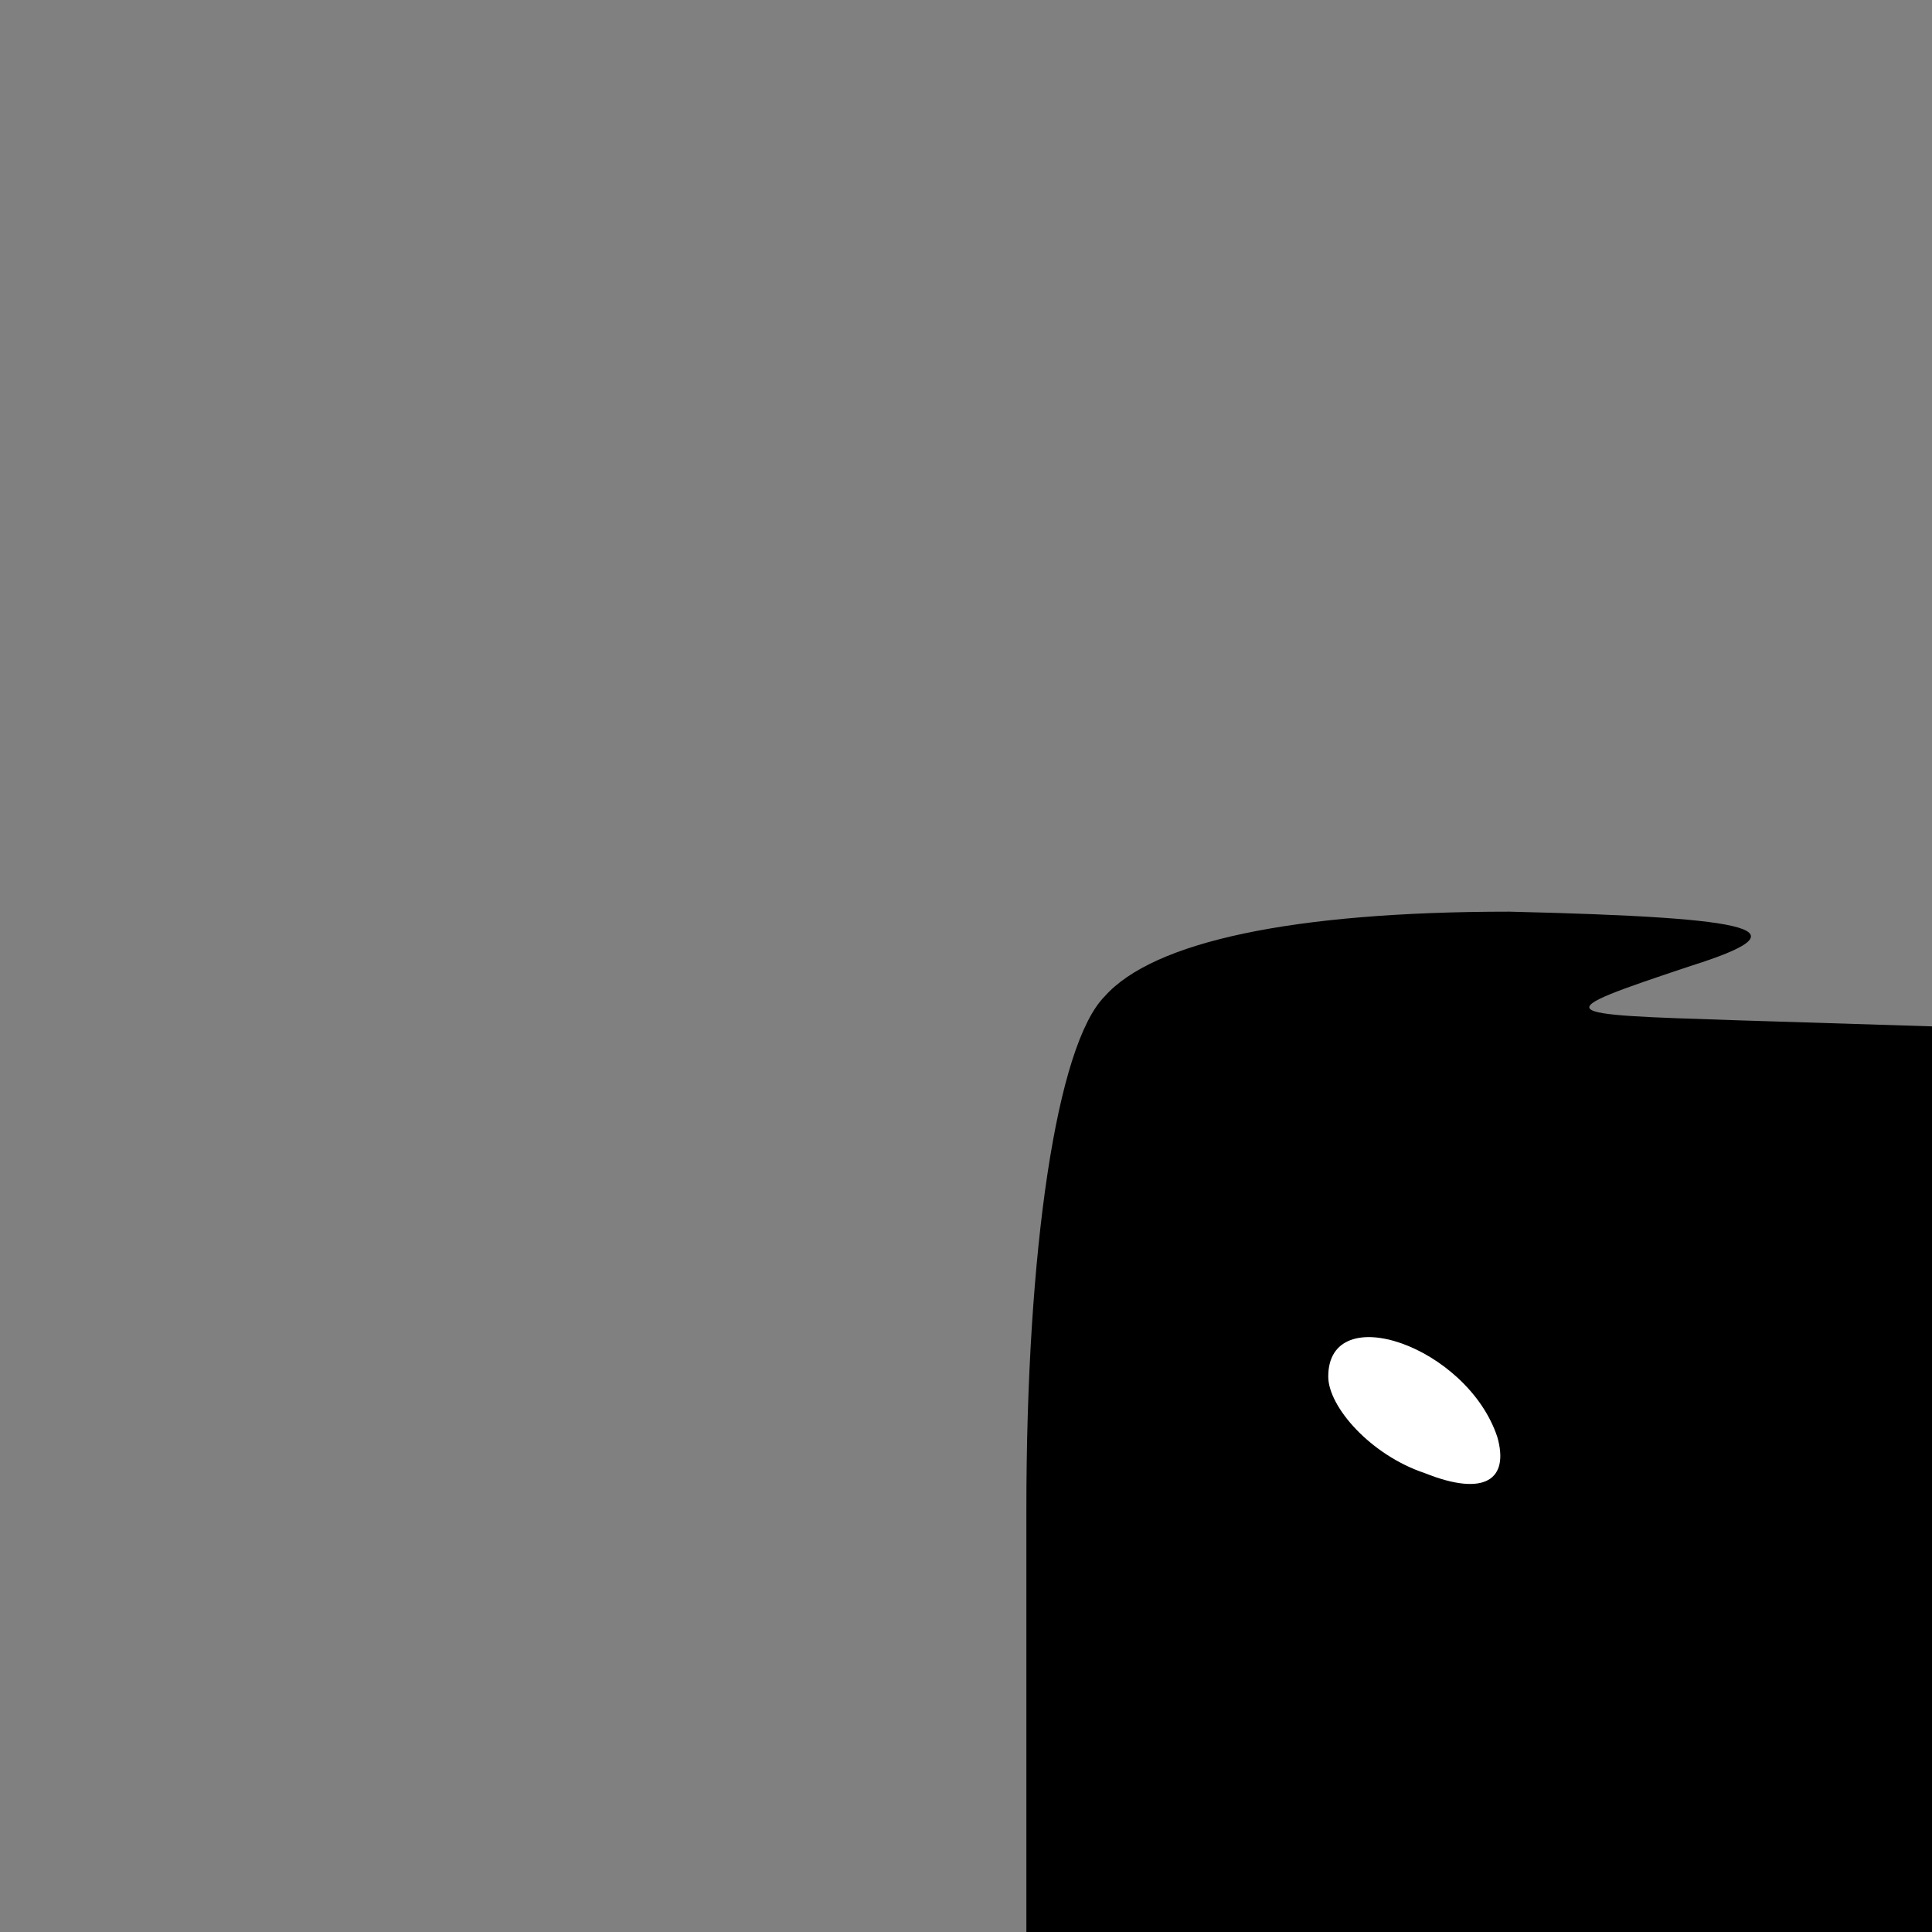 <?xml version="1.0" standalone="no"?>
<!DOCTYPE svg PUBLIC "-//W3C//DTD SVG 20010904//EN"
 "http://www.w3.org/TR/2001/REC-SVG-20010904/DTD/svg10.dtd">
<svg version="1.0" xmlns="http://www.w3.org/2000/svg"
 width="32pt" height="32pt" viewBox="0 0 32 32"
 preserveAspectRatio="xMidYMid meet">
<rect x="0" y="0" width="32" height="32" fill="#808080" stroke="none"/>
<g transform="translate(0,32) scale(0.1,-0.1)"
fill="#000000" stroke="none">
<path fill="#000000" stroke="none" d="M183 155 c-8 -8 -13 -42 -13 -85 l0
-70 75 0 75 0 0 75 0 75 -32 1 c-31 1 -32 1 -8 9 19 6 12 8 -30 9 -36 0 -59
-5 -67 -14z"/>
<path fill="#ffffff" stroke="none" d="M248 82 c2 -7 -2 -10 -12 -6 -9 3 -16
11 -16 16 0 13 23 5 28 -10z"/>
</g>
</svg>
